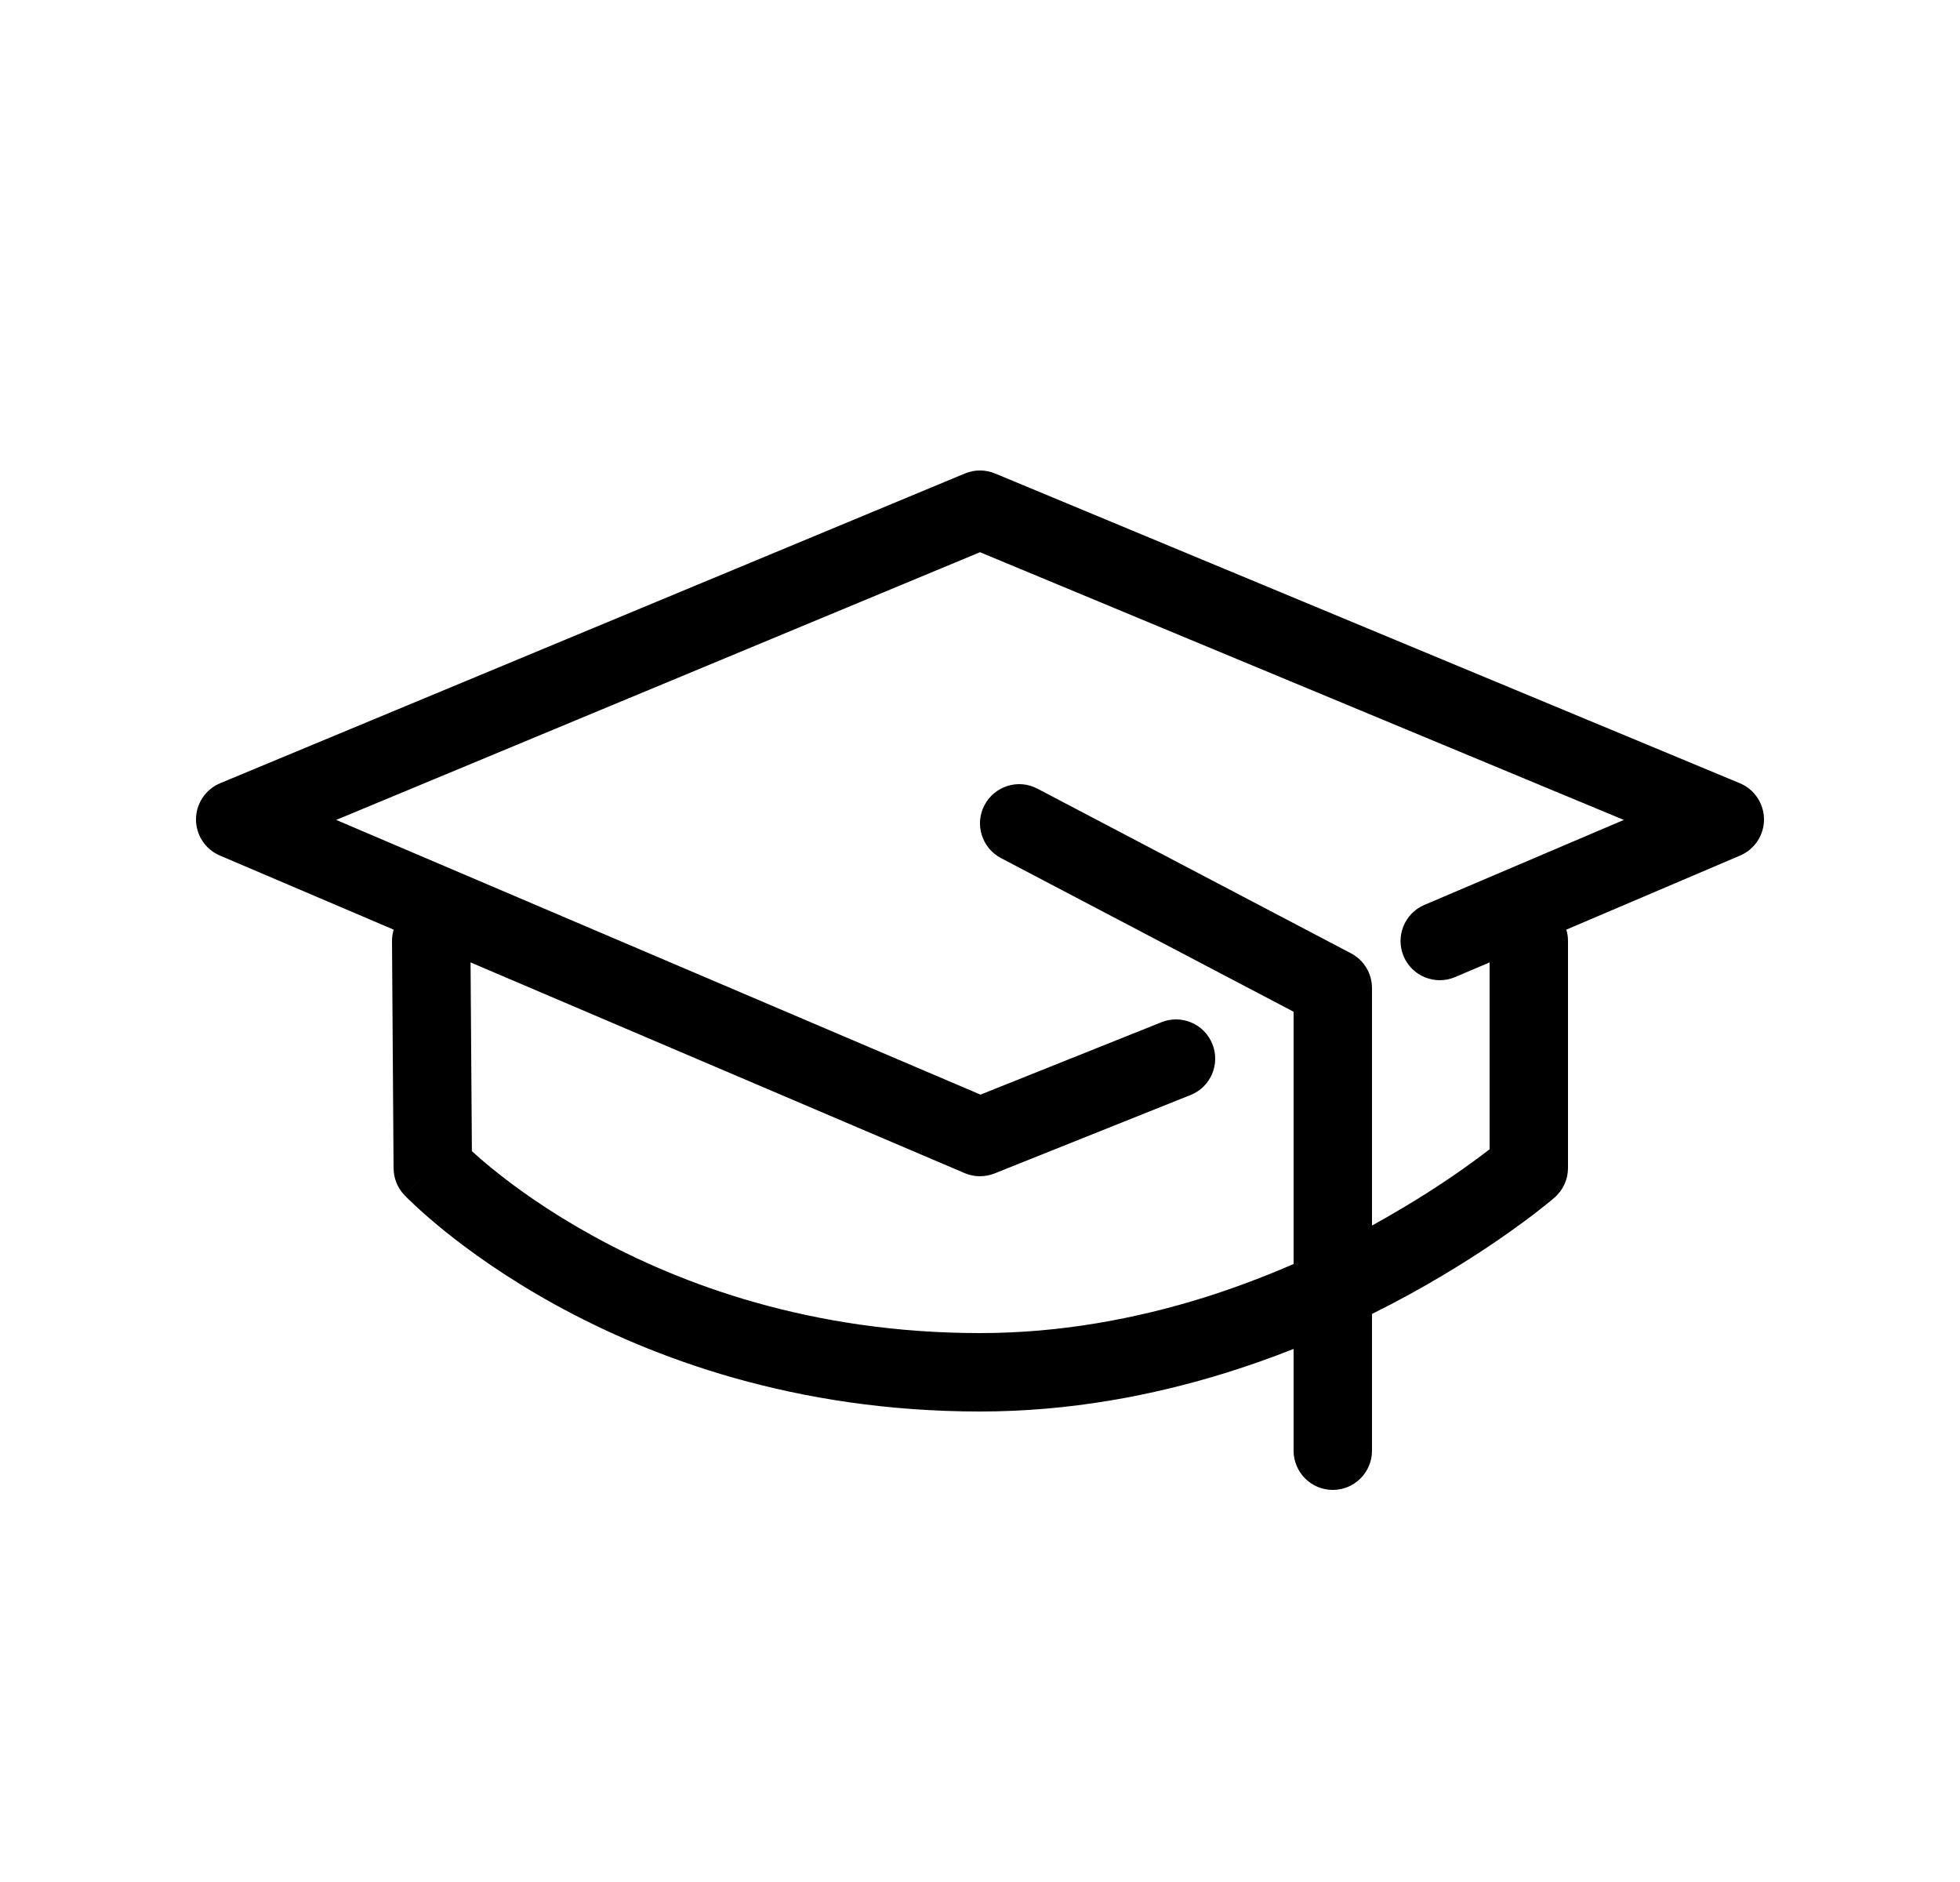 <svg width="25" height="24" viewBox="0 0 25 24" fill="none" xmlns="http://www.w3.org/2000/svg">
<path fill-rule="evenodd" clip-rule="evenodd" d="M12.692 6.038C12.569 5.987 12.431 5.987 12.308 6.038L2.808 9.988C2.622 10.066 2.501 10.247 2.5 10.448C2.499 10.649 2.619 10.831 2.804 10.91L5.021 11.855C5.007 11.902 5 11.952 5 12.003L5.02 14.898C5.021 15.025 5.07 15.147 5.157 15.239L5.52 14.895C5.157 15.239 5.158 15.239 5.158 15.239L5.159 15.241L5.161 15.243L5.169 15.251C5.176 15.258 5.185 15.267 5.196 15.279C5.219 15.301 5.252 15.333 5.294 15.372C5.378 15.451 5.501 15.56 5.662 15.691C5.984 15.951 6.457 16.293 7.077 16.635C8.318 17.319 10.145 18 12.5 18C13.646 18 14.71 17.796 15.649 17.503C15.945 17.411 16.229 17.309 16.5 17.202V18.5C16.5 18.776 16.724 19 17 19C17.276 19 17.5 18.776 17.5 18.5V16.756C17.834 16.59 18.138 16.422 18.407 16.261C18.851 15.997 19.202 15.753 19.444 15.574C19.565 15.485 19.658 15.411 19.723 15.359C19.755 15.333 19.78 15.312 19.798 15.298L19.818 15.28L19.824 15.275L19.826 15.274L19.827 15.273C19.937 15.178 20 15.04 20 14.895V12C20 11.95 19.993 11.901 19.979 11.855L22.196 10.91C22.381 10.831 22.501 10.649 22.5 10.448C22.499 10.247 22.378 10.066 22.192 9.988L12.692 6.038ZM19 12.273L18.56 12.46C18.306 12.568 18.012 12.45 17.904 12.196C17.796 11.942 17.914 11.648 18.168 11.54L20.712 10.456L12.5 7.042L4.288 10.456L12.506 13.959L14.814 13.036C15.071 12.933 15.362 13.058 15.464 13.314C15.567 13.571 15.442 13.862 15.186 13.964L12.686 14.964C12.563 15.013 12.426 15.012 12.304 14.96L6.002 12.273L6.019 14.68C6.085 14.741 6.176 14.82 6.291 14.913C6.573 15.142 6.999 15.45 7.56 15.759C8.682 16.378 10.345 17 12.5 17C13.527 17 14.49 16.817 15.351 16.549C15.759 16.421 16.143 16.274 16.5 16.119V12.902L12.768 10.943C12.523 10.814 12.429 10.512 12.557 10.268C12.686 10.023 12.988 9.929 13.232 10.057L17.232 12.157C17.397 12.244 17.5 12.414 17.5 12.6V15.629C17.639 15.552 17.771 15.476 17.895 15.402C18.306 15.158 18.629 14.933 18.848 14.771C18.906 14.728 18.957 14.689 19 14.656V12.273Z" fill="black"/>
</svg>
